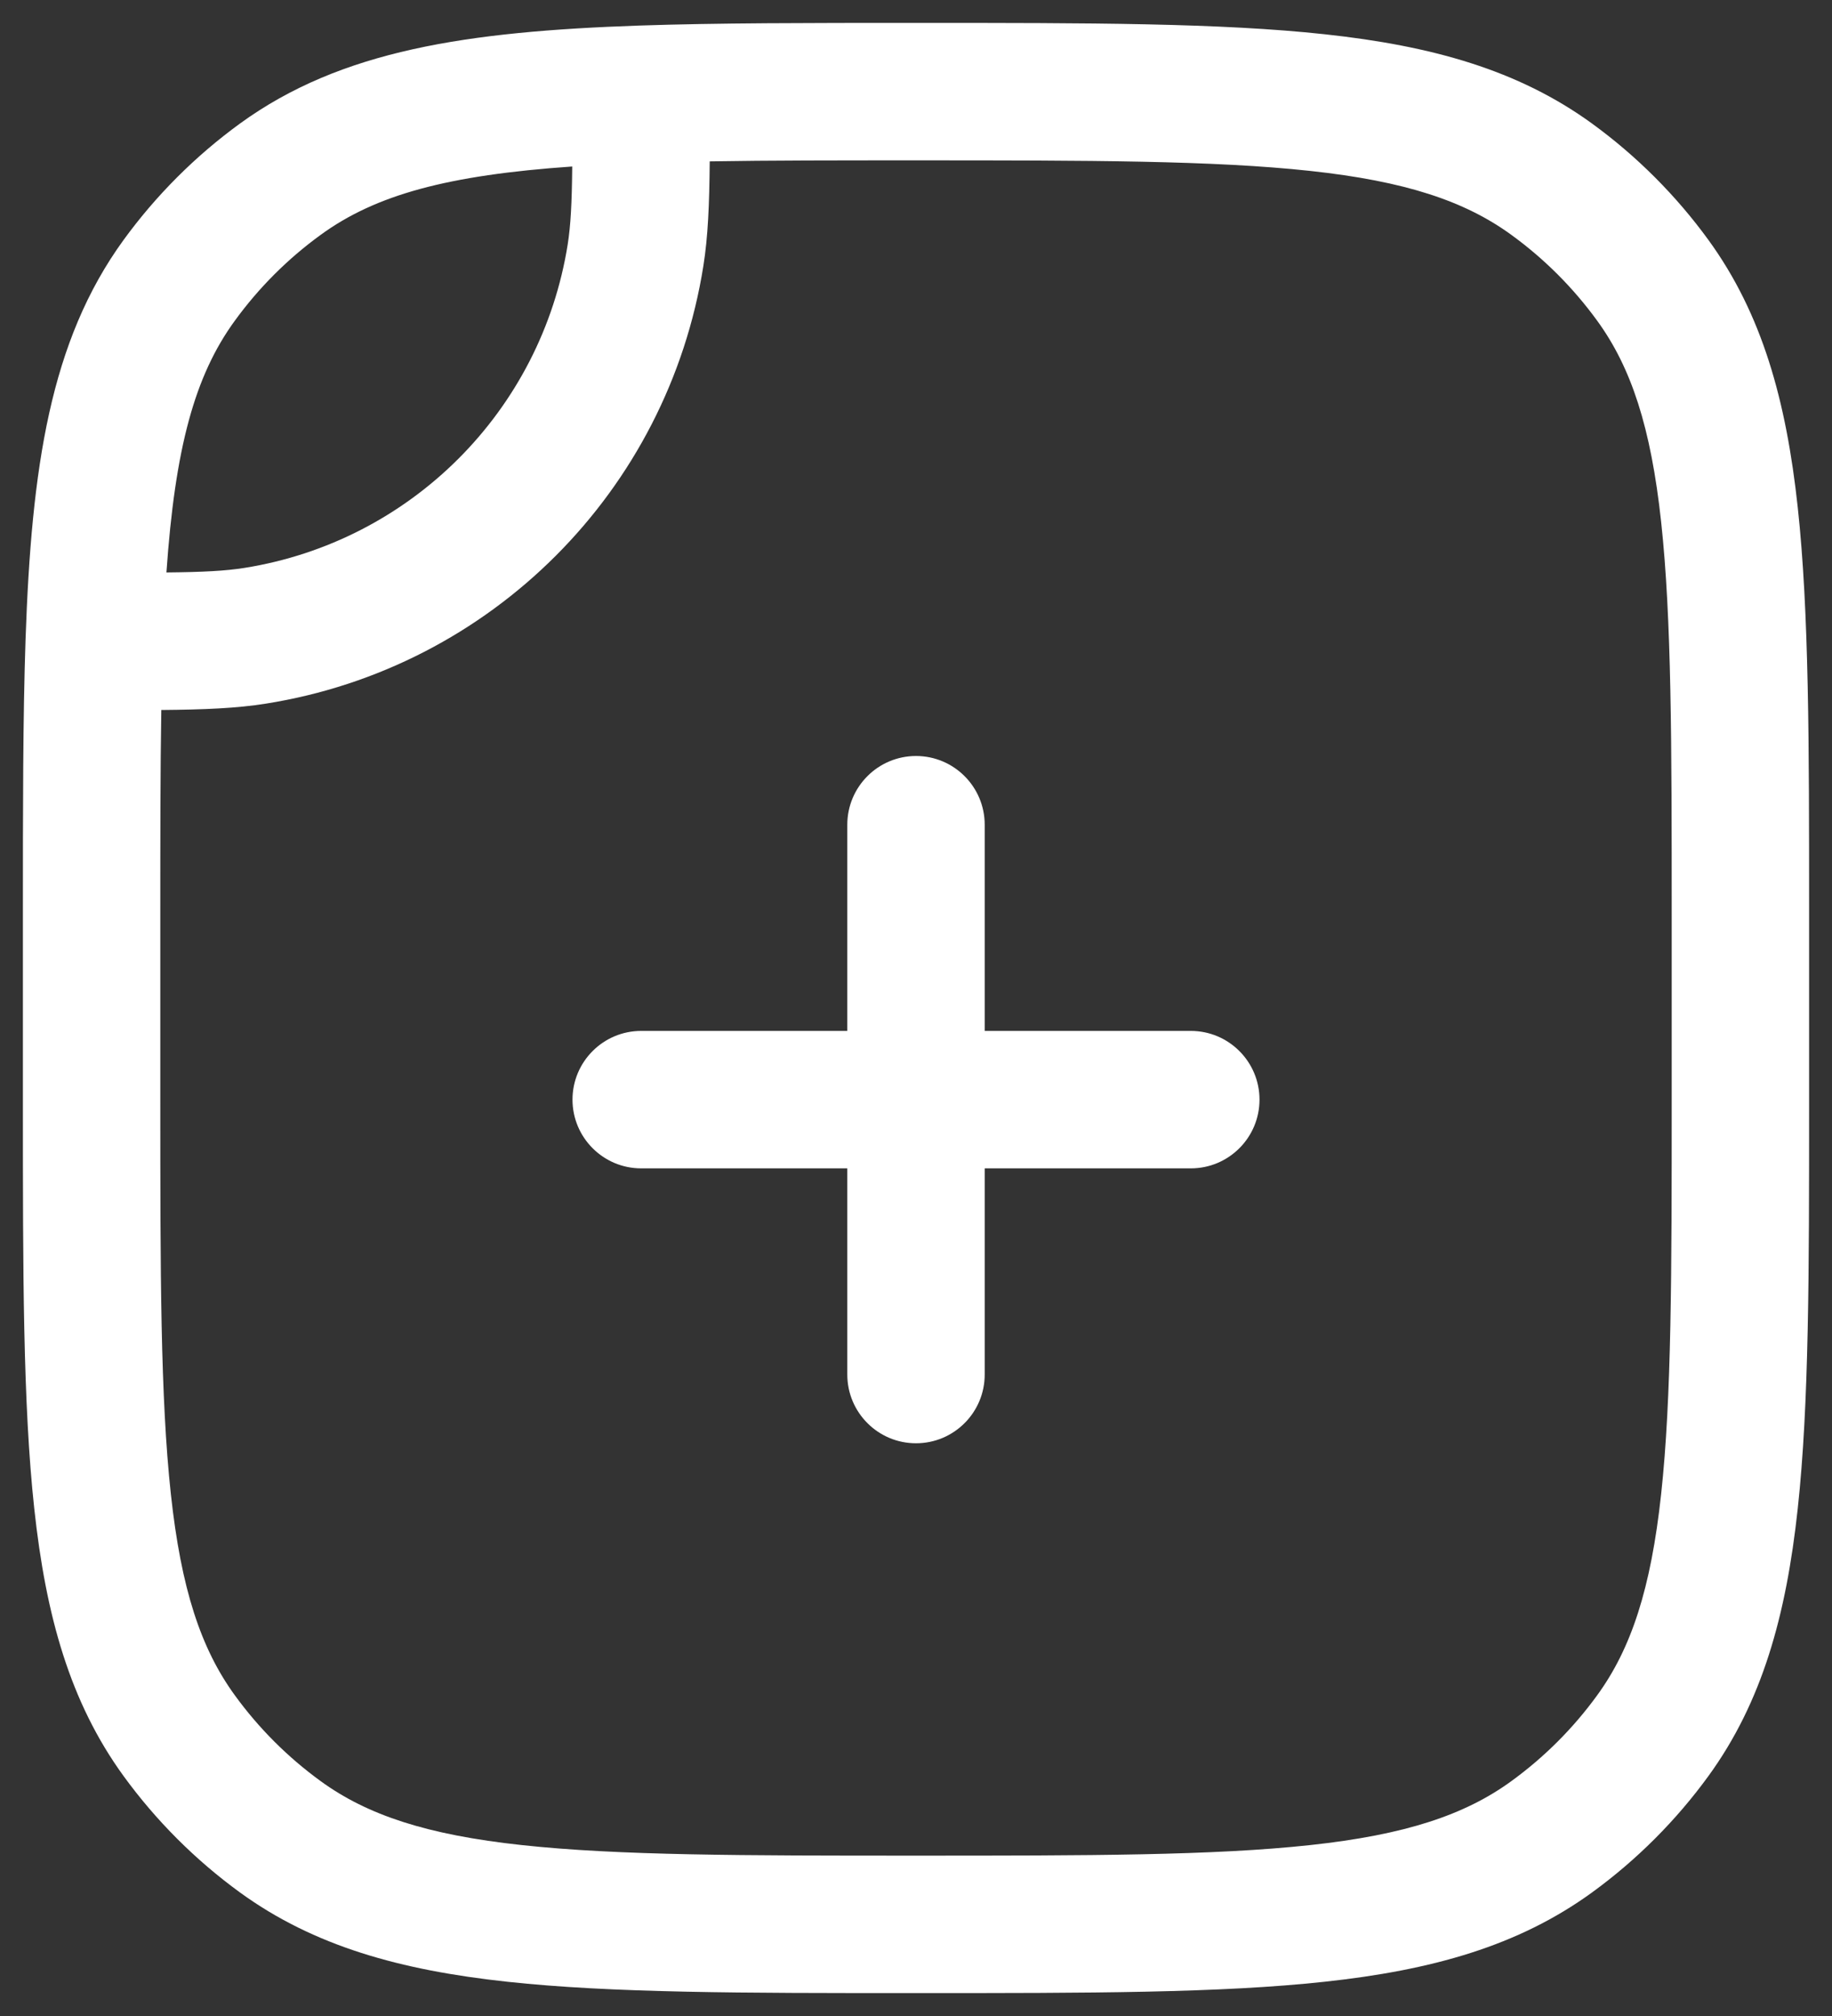 <svg width="20" height="22" viewBox="0 0 20 22" fill="none" xmlns="http://www.w3.org/2000/svg">
<rect x="0" y="0" width="20" height="22" fill="#333333" stroke="none"/>
<path d="M10.75 9C10.75 8.586 10.414 8.25 10 8.25C9.586 8.25 9.25 8.586 9.25 9V11.25H7C6.586 11.25 6.25 11.586 6.25 12C6.25 12.414 6.586 12.75 7 12.75H9.25V15C9.25 15.414 9.586 15.75 10 15.75C10.414 15.75 10.75 15.414 10.75 15V12.75H13C13.414 12.75 13.75 12.414 13.75 12C13.75 11.586 13.414 11.25 13 11.25H10.75V9Z" fill="white"/>
<path fill-rule="evenodd" clip-rule="evenodd" d="M17.38 1.348C16.573 0.762 15.629 0.5 14.463 0.374C13.321 0.25 11.882 0.25 10.045 0.25H9.989C8.829 0.25 7.832 0.25 6.974 0.279C5.101 0.344 3.724 0.546 2.62 1.348C2.132 1.703 1.703 2.132 1.348 2.62C0.546 3.724 0.344 5.101 0.279 6.974C0.25 7.832 0.25 8.829 0.25 9.989V12.045C0.25 13.882 0.25 15.321 0.374 16.463C0.5 17.629 0.762 18.573 1.348 19.38C1.703 19.868 2.132 20.297 2.62 20.652C3.427 21.238 4.371 21.5 5.536 21.626C6.679 21.75 8.118 21.75 9.955 21.75H10.045C11.882 21.75 13.321 21.75 14.463 21.626C15.629 21.5 16.573 21.238 17.38 20.652C17.868 20.297 18.297 19.868 18.652 19.38C19.238 18.573 19.5 17.629 19.626 16.463C19.75 15.321 19.75 13.882 19.75 12.045V9.955C19.75 8.118 19.75 6.679 19.626 5.536C19.5 4.371 19.238 3.427 18.652 2.62C18.297 2.132 17.868 1.703 17.38 1.348ZM10 1.75C11.892 1.75 13.25 1.751 14.302 1.865C15.34 1.977 15.99 2.193 16.498 2.562C16.859 2.824 17.176 3.141 17.438 3.502C17.807 4.01 18.023 4.66 18.135 5.698C18.249 6.75 18.25 8.108 18.25 10V12C18.25 13.892 18.249 15.25 18.135 16.302C18.023 17.34 17.807 17.99 17.438 18.498C17.176 18.859 16.859 19.176 16.498 19.438C15.99 19.807 15.34 20.023 14.302 20.135C13.25 20.249 11.892 20.25 10 20.25C8.108 20.25 6.75 20.249 5.698 20.135C4.66 20.023 4.01 19.807 3.502 19.438C3.141 19.176 2.824 18.859 2.562 18.498C2.193 17.99 1.977 17.34 1.865 16.302C1.751 15.25 1.75 13.892 1.75 12V10C1.75 9.152 1.75 8.408 1.761 7.748C2.235 7.744 2.585 7.729 2.9 7.679C5.36 7.29 7.29 5.36 7.679 2.9C7.729 2.585 7.744 2.235 7.748 1.761C8.408 1.75 9.152 1.75 10 1.75ZM2.665 6.198C2.46 6.23 2.222 6.243 1.817 6.247C1.911 4.887 2.126 4.101 2.562 3.502C2.824 3.141 3.141 2.824 3.502 2.562C4.101 2.126 4.887 1.911 6.247 1.817C6.243 2.222 6.23 2.46 6.198 2.665C5.91 4.483 4.483 5.91 2.665 6.198Z" fill="white"/>
</svg>
